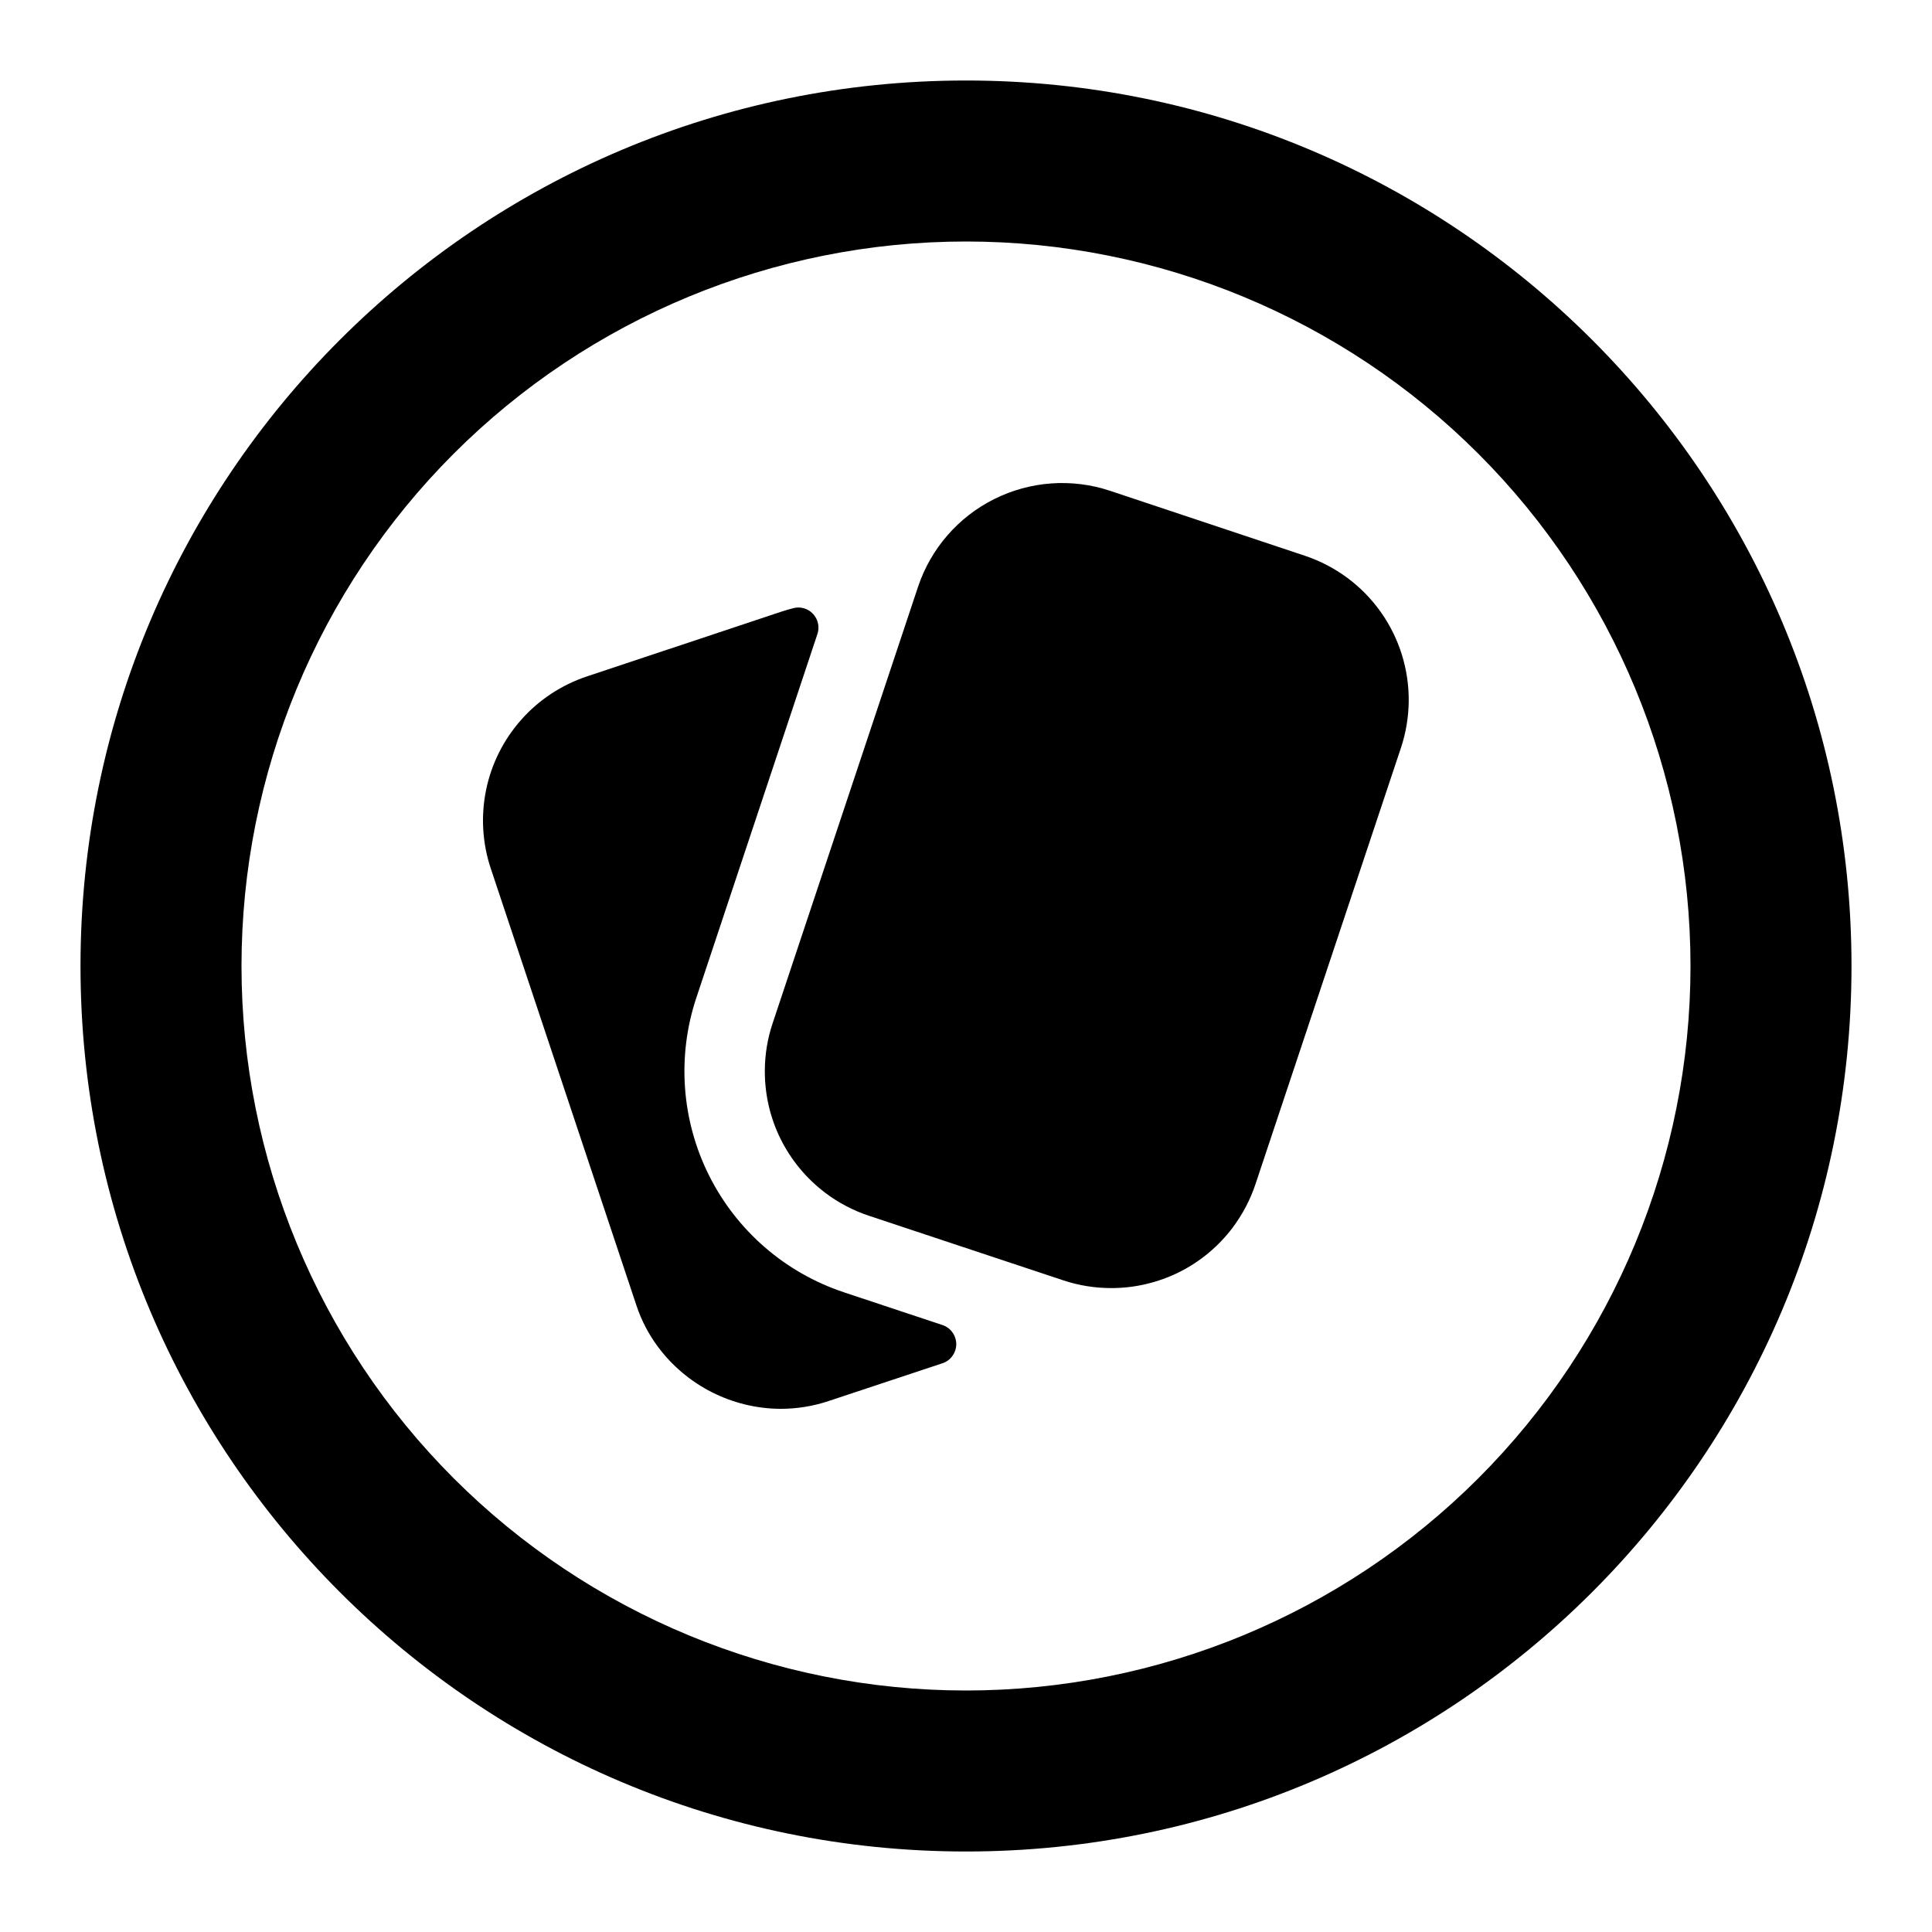 <svg
    xmlns="http://www.w3.org/2000/svg"
    viewBox="0 0 24 24"
    id="vector">
    <path
        id="path"
        d="M 12 21 C 14.386 21 16.677 20.051 18.364 18.364 C 20.051 16.677 21 14.386 21 12 C 21 9.614 20.051 7.323 18.364 5.636 C 16.677 3.949 14.386 3 12 3 C 9.614 3 7.323 3.949 5.636 5.636 C 3.949 7.323 3 9.614 3 12 C 3 14.386 3.949 16.677 5.636 18.364 C 7.323 20.051 9.614 21 12 21 Z M 12 23 C 18.075 23 23 18.075 23 12 C 23 5.925 18.075 1 12 1 C 5.925 1 1 5.925 1 12 C 1 18.075 5.925 23 12 23 Z"
        fill="#000000"
        fill-rule="evenodd"/>
    <path
        id="path_1"
        d="M 10.48 16.052 C 9.753 15.81 9.151 15.288 8.808 14.602 C 8.465 13.917 8.408 13.122 8.65 12.395 L 10.154 7.877 C 10.173 7.821 10.171 7.761 10.15 7.706 C 10.128 7.651 10.088 7.605 10.037 7.577 C 9.985 7.549 9.925 7.54 9.867 7.552 C 9.814 7.565 9.762 7.58 9.71 7.597 L 7.29 8.403 C 6.976 8.508 6.694 8.693 6.475 8.941 C 6.255 9.189 6.104 9.49 6.038 9.815 C 5.972 10.139 5.992 10.476 6.097 10.79 L 7.907 16.22 C 7.969 16.405 8.059 16.578 8.176 16.734 C 8.352 16.97 8.581 17.162 8.844 17.295 C 9.107 17.428 9.397 17.499 9.692 17.501 L 9.696 17.501 C 9.898 17.501 10.099 17.469 10.291 17.405 L 11.707 16.935 C 11.757 16.919 11.801 16.887 11.831 16.844 C 11.862 16.801 11.879 16.75 11.879 16.698 C 11.879 16.645 11.862 16.594 11.831 16.551 C 11.801 16.508 11.757 16.476 11.707 16.46 L 10.479 16.052 Z"
        fill="#000000"/>
    <path
        id="path_2"
        d="M 16.745 7.184 C 16.583 7.063 16.402 6.968 16.21 6.904 L 13.79 6.097 C 13.316 5.939 12.797 5.976 12.35 6.2 C 11.903 6.423 11.562 6.816 11.404 7.29 L 9.598 12.711 C 9.534 12.902 9.501 13.102 9.501 13.304 L 9.501 13.309 C 9.501 13.601 9.568 13.89 9.698 14.151 C 9.829 14.413 10.018 14.641 10.251 14.817 L 10.252 14.818 C 10.416 14.942 10.6 15.038 10.795 15.103 L 13.209 15.905 C 13.401 15.969 13.602 16.001 13.804 16.001 L 13.808 16.001 C 14.1 16.001 14.389 15.932 14.65 15.802 C 14.912 15.671 15.139 15.481 15.315 15.247 L 15.316 15.245 C 15.437 15.083 15.532 14.902 15.596 14.71 L 17.403 9.29 C 17.528 8.914 17.532 8.509 17.414 8.131 C 17.296 7.753 17.062 7.422 16.745 7.184 Z"
        fill="#000000"/>
</svg>
